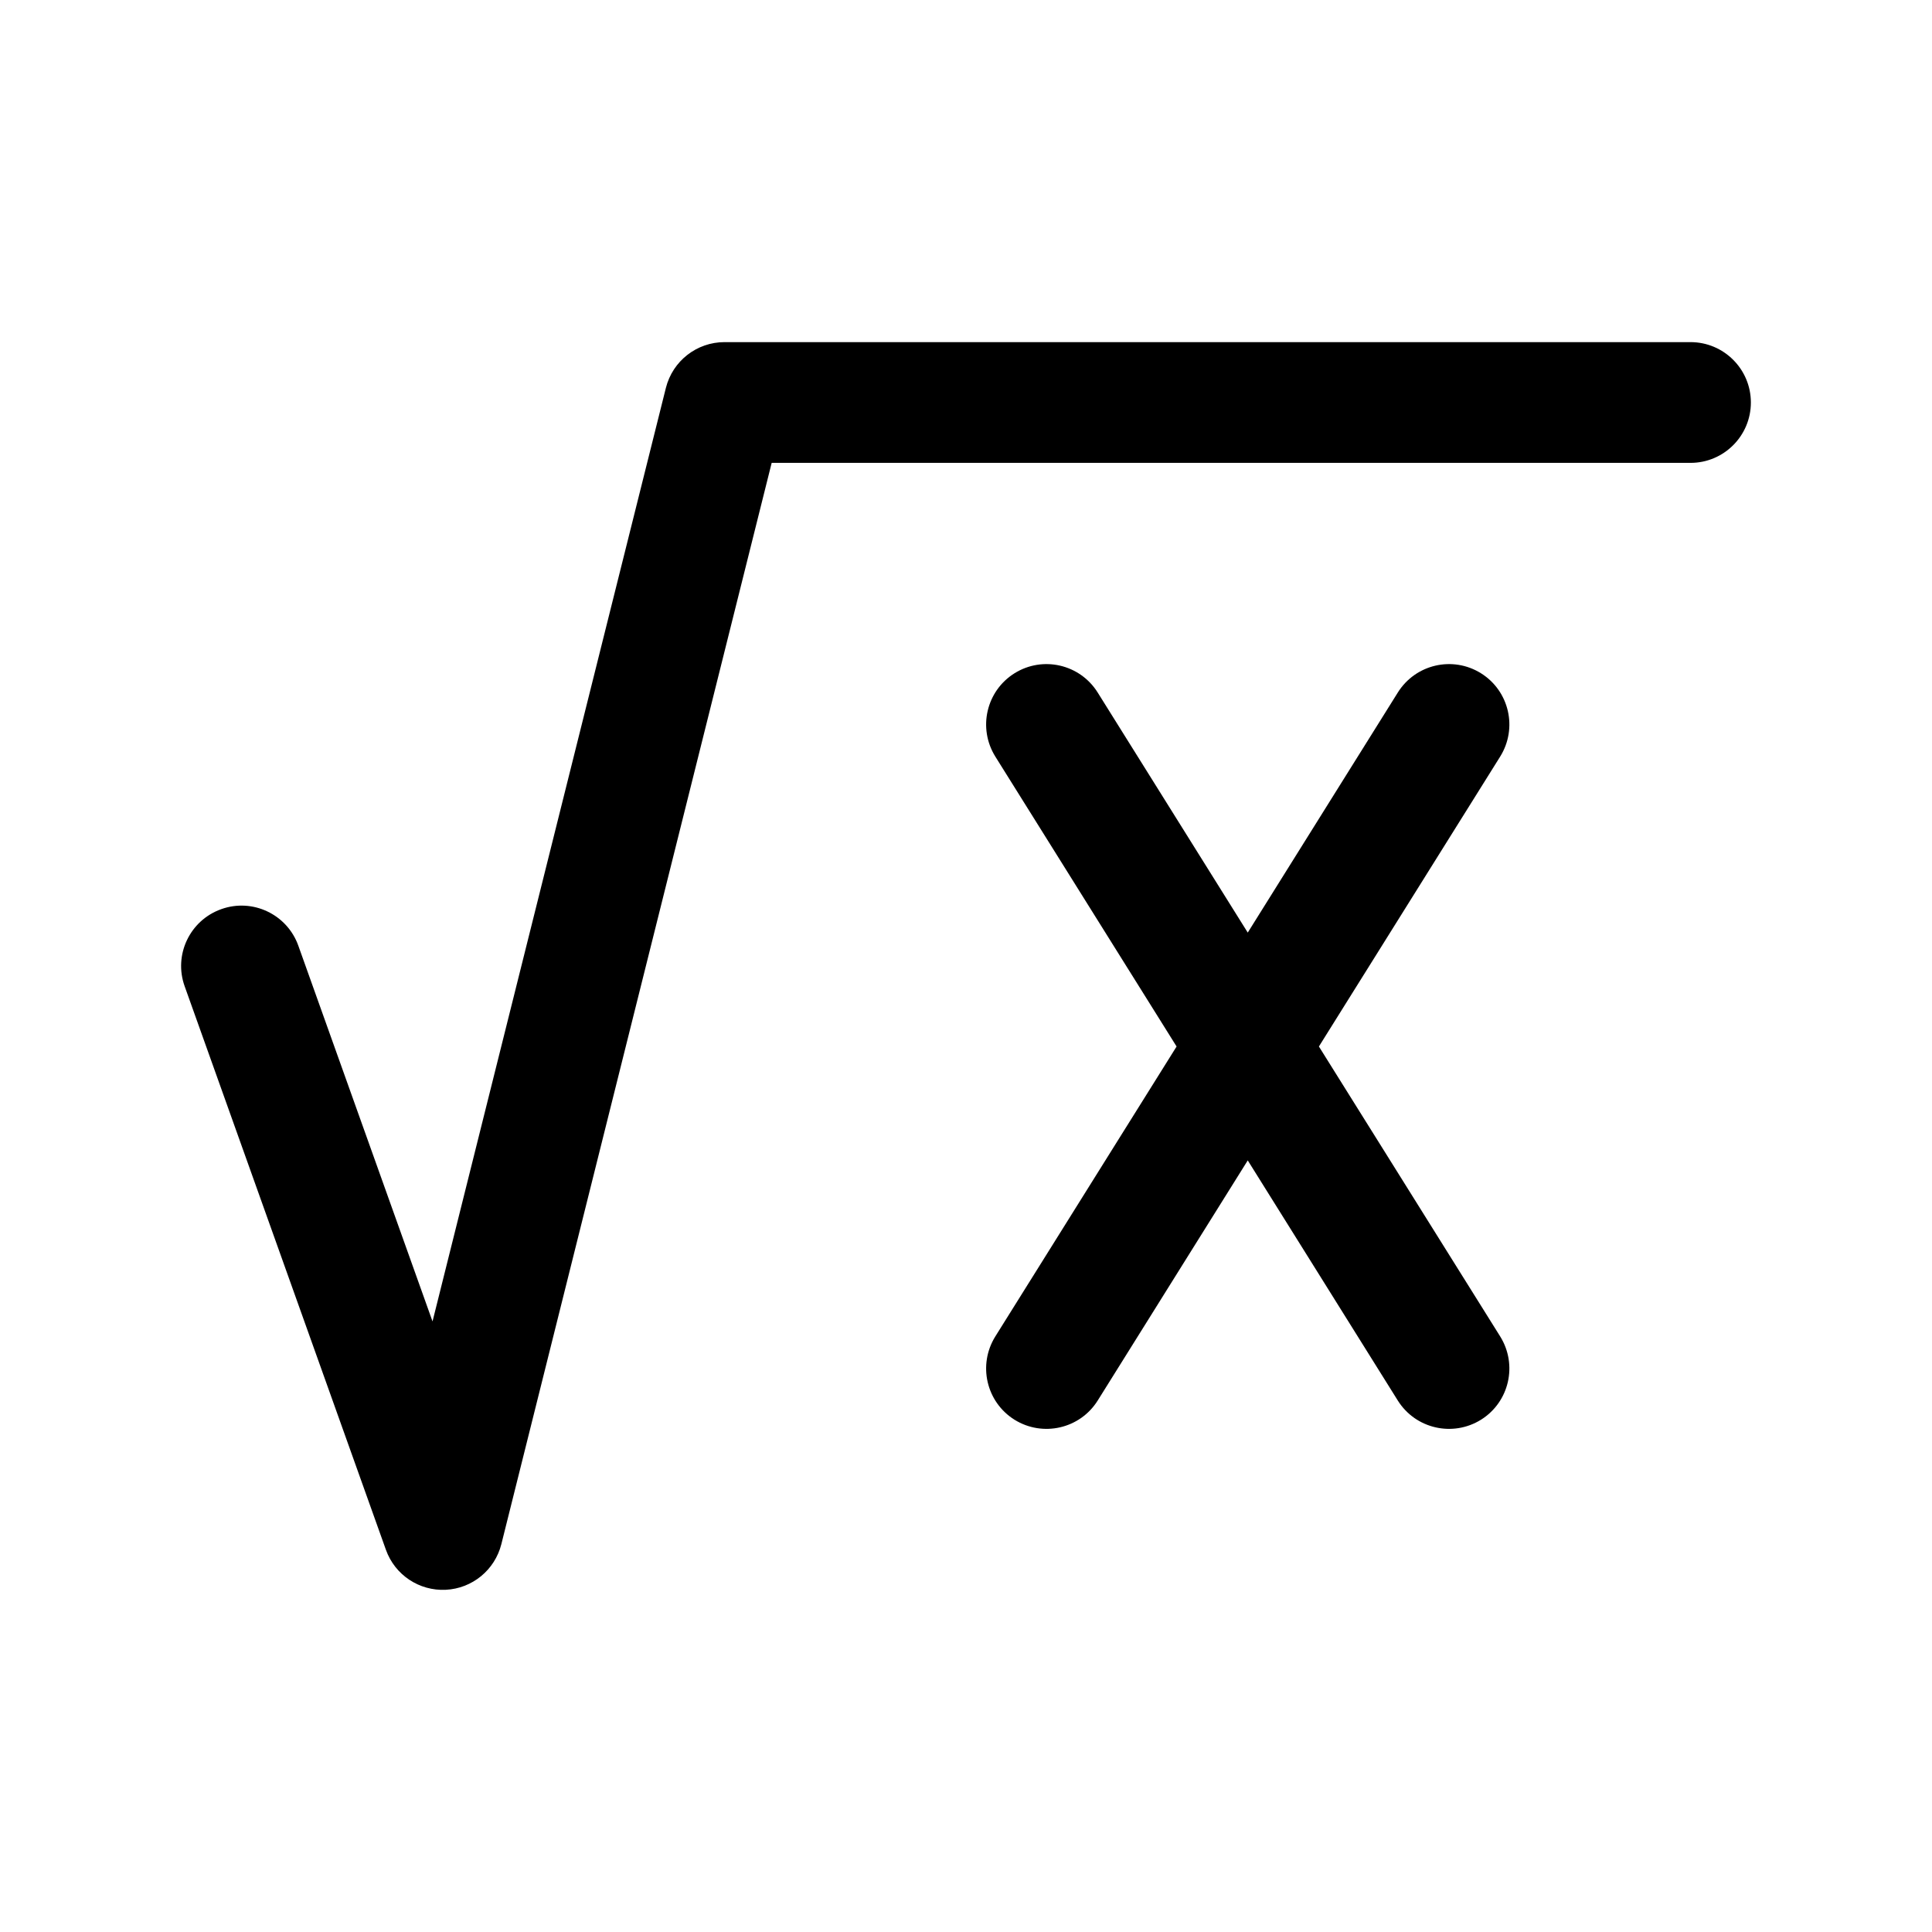 <svg width="1em" height="1em" viewBox="0 0 24 24" fill="none" xmlns="http://www.w3.org/2000/svg">
<path fill-rule="evenodd" clip-rule="evenodd" d="M8.272 4.818C8.356 4.484 8.656 4.25 9 4.25H21C21.414 4.25 21.75 4.586 21.75 5C21.75 5.414 21.414 5.75 21 5.75H9.586L6.228 19.182C6.147 19.503 5.867 19.733 5.537 19.749C5.207 19.765 4.905 19.564 4.794 19.252L2.294 12.252C2.154 11.862 2.358 11.433 2.748 11.294C3.138 11.154 3.567 11.358 3.706 11.748L5.373 16.415L8.272 4.818ZM12.602 8.364C12.954 8.144 13.416 8.251 13.636 8.603L15.5 11.585L17.364 8.603C17.584 8.251 18.046 8.144 18.398 8.364C18.749 8.584 18.855 9.046 18.636 9.398L16.384 13L18.636 16.602C18.855 16.954 18.749 17.416 18.398 17.636C18.046 17.855 17.584 17.749 17.364 17.398L15.5 14.415L13.636 17.398C13.416 17.749 12.954 17.855 12.602 17.636C12.251 17.416 12.145 16.954 12.364 16.602L14.616 13L12.364 9.398C12.145 9.046 12.251 8.584 12.602 8.364Z" fill="currentColor"/>
</svg>
